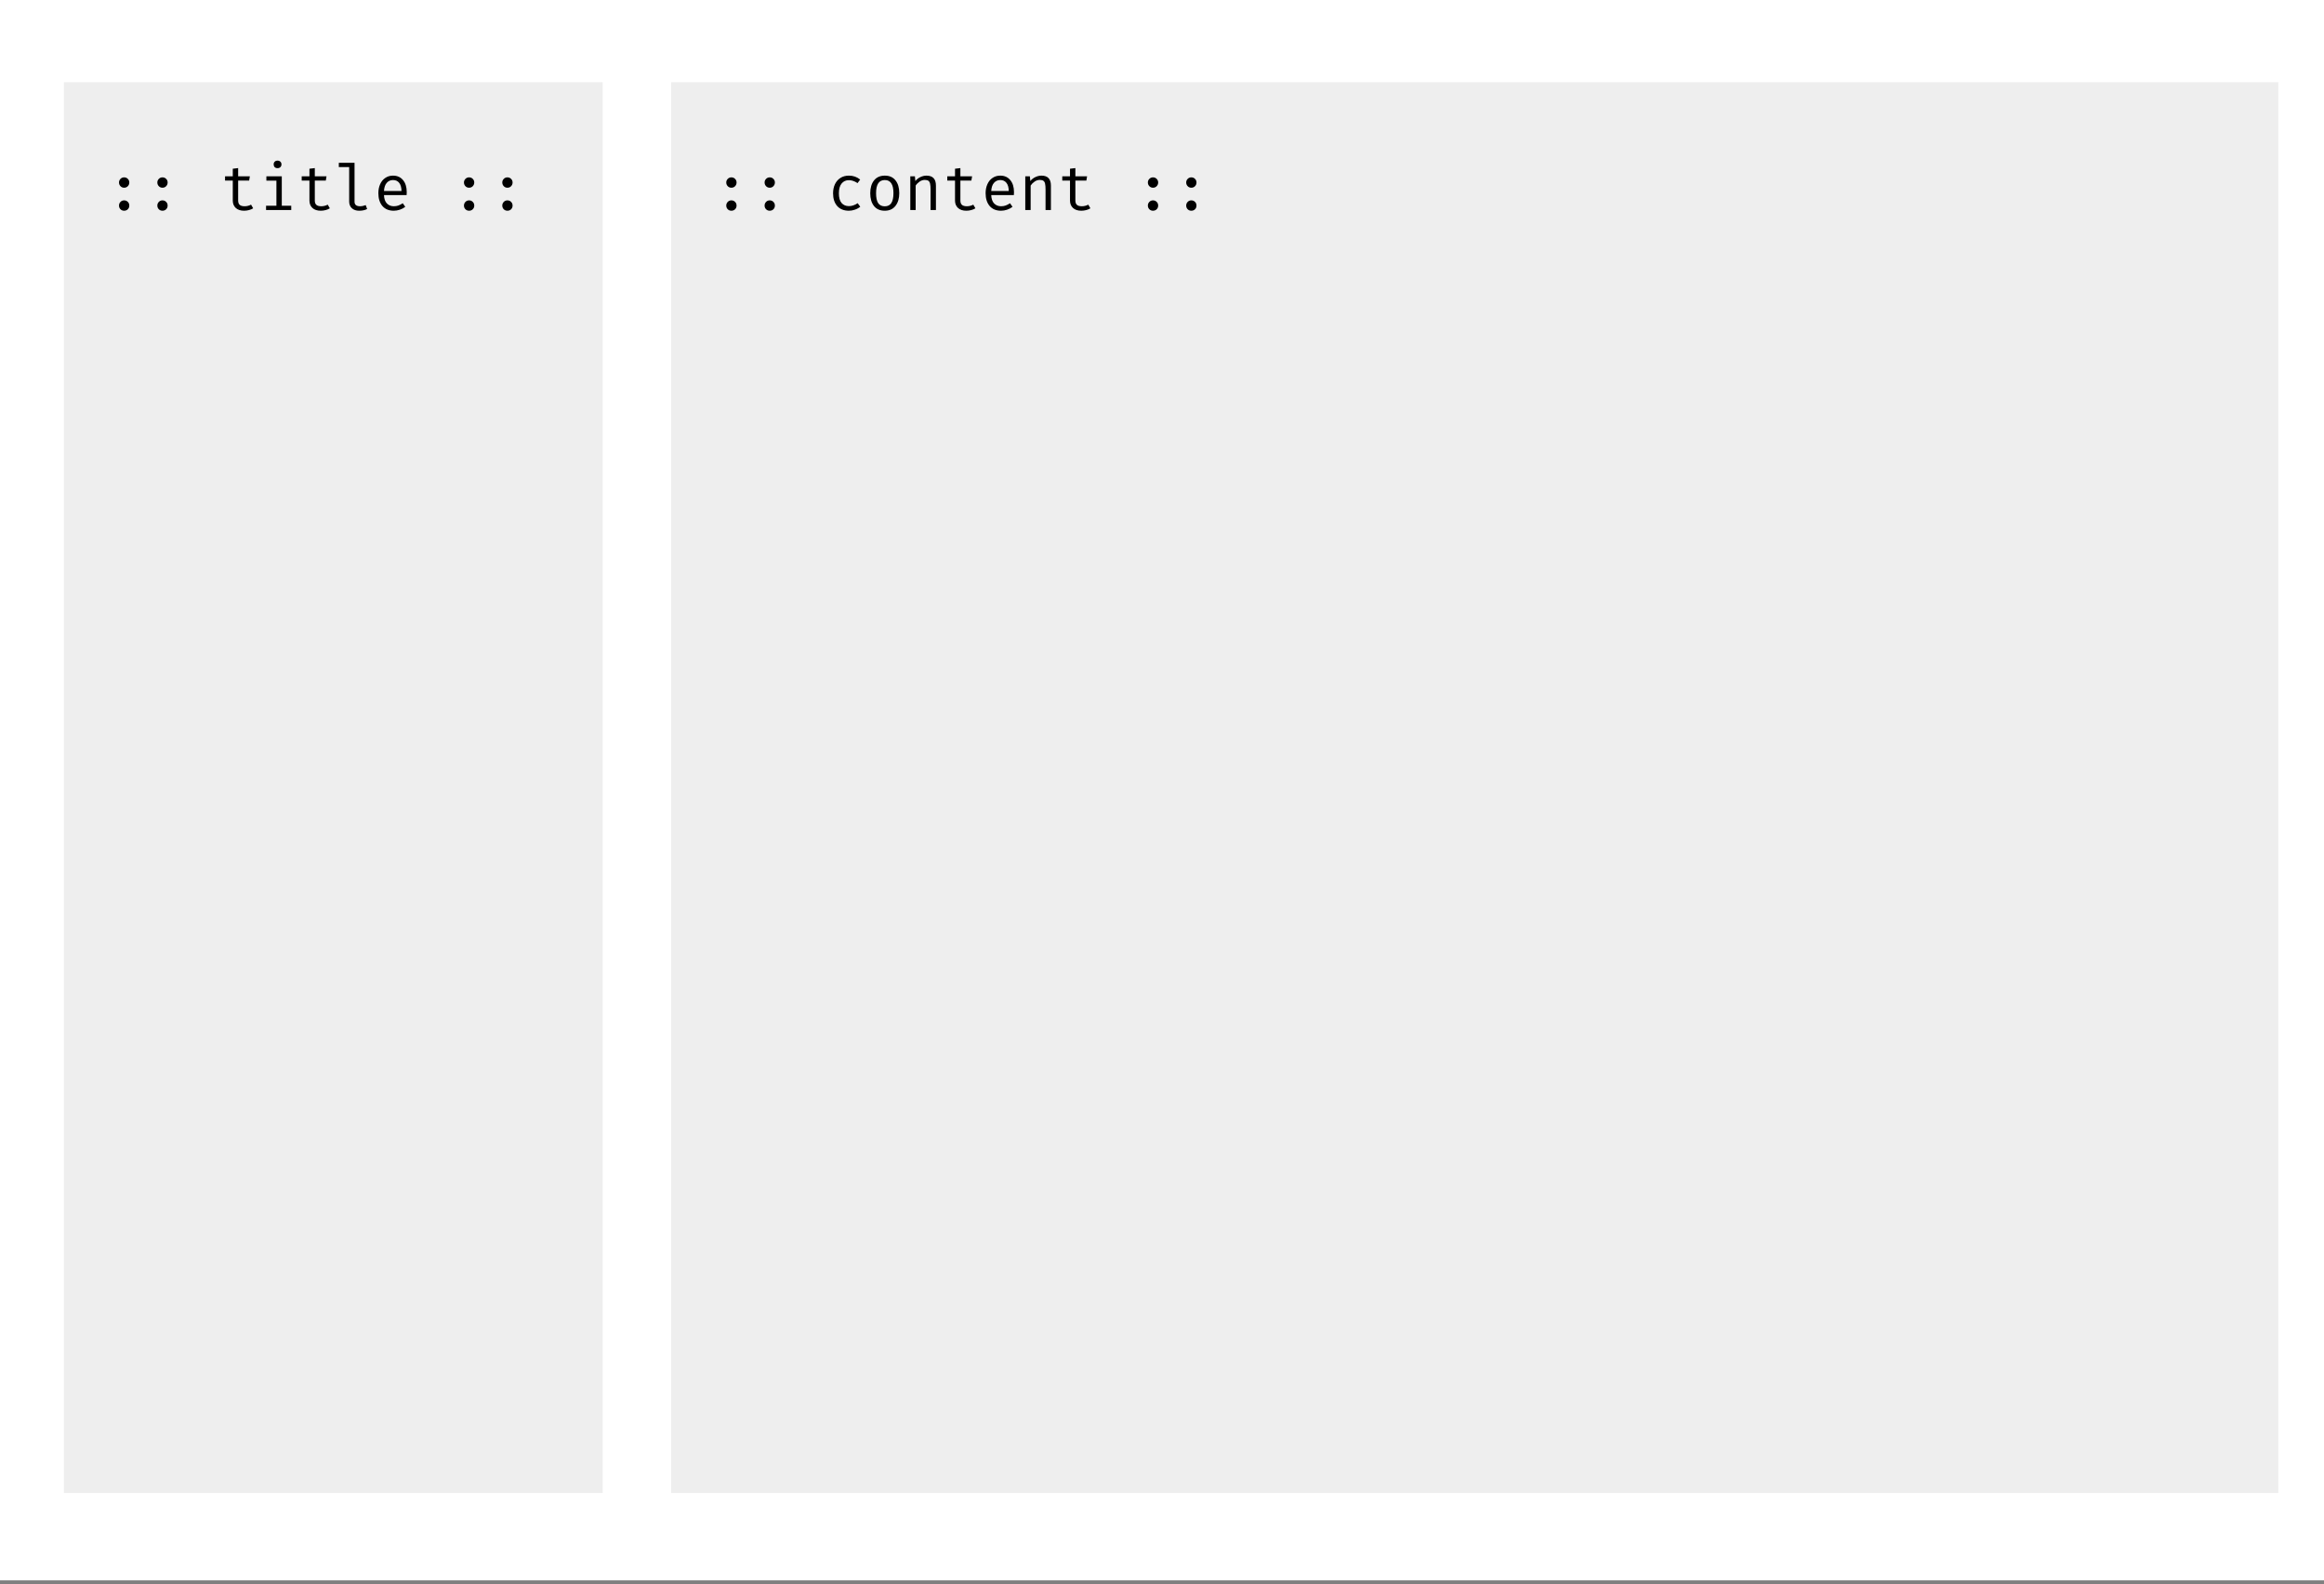 <svg width="509" height="347" viewBox="0 0 509 347" fill="none" xmlns="http://www.w3.org/2000/svg">
<rect x="0" y="0" width="509" height="347" fill="#808080" stroke="none"/>
<rect width="509" height="346.137" fill="white"/>
<rect x="14" y="18" width="118" height="309" fill="#EEEEEE"/>
<rect x="147" y="18" width="352" height="309" fill="#EEEEEE"/>
<path d="M26.066 39.966C26.066 39.658 26.173 39.397 26.388 39.182C26.603 38.958 26.869 38.846 27.186 38.846C27.513 38.846 27.783 38.958 27.998 39.182C28.213 39.397 28.32 39.658 28.32 39.966C28.32 40.283 28.213 40.554 27.998 40.778C27.783 41.002 27.513 41.114 27.186 41.114C26.869 41.114 26.603 41.002 26.388 40.778C26.173 40.554 26.066 40.283 26.066 39.966ZM26.066 45.02C26.066 44.712 26.173 44.446 26.388 44.222C26.603 43.998 26.869 43.886 27.186 43.886C27.513 43.886 27.783 43.998 27.998 44.222C28.213 44.437 28.32 44.703 28.32 45.02C28.32 45.347 28.213 45.617 27.998 45.832C27.783 46.047 27.513 46.154 27.186 46.154C26.869 46.154 26.603 46.047 26.388 45.832C26.173 45.617 26.066 45.347 26.066 45.02ZM34.461 39.966C34.461 39.658 34.568 39.397 34.782 39.182C34.997 38.958 35.263 38.846 35.581 38.846C35.907 38.846 36.178 38.958 36.392 39.182C36.607 39.397 36.715 39.658 36.715 39.966C36.715 40.283 36.607 40.554 36.392 40.778C36.178 41.002 35.907 41.114 35.581 41.114C35.263 41.114 34.997 41.002 34.782 40.778C34.568 40.554 34.461 40.283 34.461 39.966ZM34.461 45.02C34.461 44.712 34.568 44.446 34.782 44.222C34.997 43.998 35.263 43.886 35.581 43.886C35.907 43.886 36.178 43.998 36.392 44.222C36.607 44.437 36.715 44.703 36.715 45.02C36.715 45.347 36.607 45.617 36.392 45.832C36.178 46.047 35.907 46.154 35.581 46.154C35.263 46.154 34.997 46.047 34.782 45.832C34.568 45.617 34.461 45.347 34.461 45.02ZM55.45 45.622C55.198 45.79 54.89 45.921 54.526 46.014C54.171 46.107 53.816 46.154 53.462 46.154C52.687 46.154 52.08 45.953 51.642 45.552C51.203 45.141 50.984 44.605 50.984 43.942V39.546H49.29V38.622H50.984V36.956L52.16 36.816V38.622H54.722L54.568 39.546H52.16V43.928C52.16 44.348 52.272 44.661 52.496 44.866C52.72 45.071 53.079 45.174 53.574 45.174C54.078 45.174 54.549 45.057 54.988 44.824L55.45 45.622ZM60.778 35.178C61.039 35.178 61.249 35.257 61.408 35.416C61.567 35.565 61.646 35.761 61.646 36.004C61.646 36.247 61.567 36.447 61.408 36.606C61.249 36.755 61.039 36.83 60.778 36.83C60.526 36.83 60.321 36.755 60.162 36.606C60.013 36.447 59.938 36.247 59.938 36.004C59.938 35.761 60.013 35.565 60.162 35.416C60.321 35.257 60.526 35.178 60.778 35.178ZM61.716 45.062H63.788V46H58.272V45.062H60.54V39.56H58.342V38.622H61.716V45.062ZM72.239 45.622C71.987 45.79 71.679 45.921 71.315 46.014C70.96 46.107 70.605 46.154 70.251 46.154C69.476 46.154 68.869 45.953 68.431 45.552C67.992 45.141 67.773 44.605 67.773 43.942V39.546H66.079V38.622H67.773V36.956L68.949 36.816V38.622H71.511L71.357 39.546H68.949V43.928C68.949 44.348 69.061 44.661 69.285 44.866C69.509 45.071 69.868 45.174 70.363 45.174C70.867 45.174 71.338 45.057 71.777 44.824L72.239 45.622ZM77.651 44.18C77.651 44.843 78.057 45.174 78.869 45.174C79.252 45.174 79.662 45.09 80.101 44.922L80.409 45.776C79.942 46.028 79.359 46.154 78.659 46.154C77.996 46.154 77.465 45.972 77.063 45.608C76.671 45.244 76.475 44.749 76.475 44.124V36.592H74.207V35.654H77.651V44.18ZM84.1 42.724C84.128 43.536 84.338 44.147 84.73 44.558C85.131 44.969 85.635 45.174 86.242 45.174C86.606 45.174 86.937 45.123 87.236 45.02C87.544 44.908 87.87 44.74 88.216 44.516L88.762 45.3C88.416 45.571 88.02 45.781 87.572 45.93C87.133 46.079 86.69 46.154 86.242 46.154C85.178 46.154 84.347 45.809 83.75 45.118C83.162 44.418 82.868 43.485 82.868 42.318C82.868 41.581 82.998 40.923 83.26 40.344C83.521 39.756 83.894 39.299 84.38 38.972C84.865 38.636 85.43 38.468 86.074 38.468C87.007 38.468 87.74 38.795 88.272 39.448C88.813 40.092 89.084 40.974 89.084 42.094C89.084 42.309 89.074 42.519 89.056 42.724H84.1ZM86.088 39.434C85.518 39.434 85.056 39.639 84.702 40.05C84.347 40.451 84.146 41.044 84.1 41.828H87.936C87.926 41.053 87.758 40.461 87.432 40.05C87.105 39.639 86.657 39.434 86.088 39.434ZM101.617 39.966C101.617 39.658 101.724 39.397 101.939 39.182C102.153 38.958 102.419 38.846 102.737 38.846C103.063 38.846 103.334 38.958 103.549 39.182C103.763 39.397 103.871 39.658 103.871 39.966C103.871 40.283 103.763 40.554 103.549 40.778C103.334 41.002 103.063 41.114 102.737 41.114C102.419 41.114 102.153 41.002 101.939 40.778C101.724 40.554 101.617 40.283 101.617 39.966ZM101.617 45.02C101.617 44.712 101.724 44.446 101.939 44.222C102.153 43.998 102.419 43.886 102.737 43.886C103.063 43.886 103.334 43.998 103.549 44.222C103.763 44.437 103.871 44.703 103.871 45.02C103.871 45.347 103.763 45.617 103.549 45.832C103.334 46.047 103.063 46.154 102.737 46.154C102.419 46.154 102.153 46.047 101.939 45.832C101.724 45.617 101.617 45.347 101.617 45.02ZM110.011 39.966C110.011 39.658 110.119 39.397 110.333 39.182C110.548 38.958 110.814 38.846 111.131 38.846C111.458 38.846 111.729 38.958 111.943 39.182C112.158 39.397 112.265 39.658 112.265 39.966C112.265 40.283 112.158 40.554 111.943 40.778C111.729 41.002 111.458 41.114 111.131 41.114C110.814 41.114 110.548 41.002 110.333 40.778C110.119 40.554 110.011 40.283 110.011 39.966ZM110.011 45.02C110.011 44.712 110.119 44.446 110.333 44.222C110.548 43.998 110.814 43.886 111.131 43.886C111.458 43.886 111.729 43.998 111.943 44.222C112.158 44.437 112.265 44.703 112.265 45.02C112.265 45.347 112.158 45.617 111.943 45.832C111.729 46.047 111.458 46.154 111.131 46.154C110.814 46.154 110.548 46.047 110.333 45.832C110.119 45.617 110.011 45.347 110.011 45.02Z" fill="black"/>
<path d="M159.066 39.966C159.066 39.658 159.173 39.397 159.388 39.182C159.603 38.958 159.869 38.846 160.186 38.846C160.513 38.846 160.783 38.958 160.998 39.182C161.213 39.397 161.32 39.658 161.32 39.966C161.32 40.283 161.213 40.554 160.998 40.778C160.783 41.002 160.513 41.114 160.186 41.114C159.869 41.114 159.603 41.002 159.388 40.778C159.173 40.554 159.066 40.283 159.066 39.966ZM159.066 45.02C159.066 44.712 159.173 44.446 159.388 44.222C159.603 43.998 159.869 43.886 160.186 43.886C160.513 43.886 160.783 43.998 160.998 44.222C161.213 44.437 161.32 44.703 161.32 45.02C161.32 45.347 161.213 45.617 160.998 45.832C160.783 46.047 160.513 46.154 160.186 46.154C159.869 46.154 159.603 46.047 159.388 45.832C159.173 45.617 159.066 45.347 159.066 45.02ZM167.461 39.966C167.461 39.658 167.568 39.397 167.783 39.182C167.997 38.958 168.263 38.846 168.581 38.846C168.907 38.846 169.178 38.958 169.393 39.182C169.607 39.397 169.715 39.658 169.715 39.966C169.715 40.283 169.607 40.554 169.393 40.778C169.178 41.002 168.907 41.114 168.581 41.114C168.263 41.114 167.997 41.002 167.783 40.778C167.568 40.554 167.461 40.283 167.461 39.966ZM167.461 45.02C167.461 44.712 167.568 44.446 167.783 44.222C167.997 43.998 168.263 43.886 168.581 43.886C168.907 43.886 169.178 43.998 169.393 44.222C169.607 44.437 169.715 44.703 169.715 45.02C169.715 45.347 169.607 45.617 169.393 45.832C169.178 46.047 168.907 46.154 168.581 46.154C168.263 46.154 167.997 46.047 167.783 45.832C167.568 45.617 167.461 45.347 167.461 45.02ZM185.93 45.146C186.574 45.146 187.213 44.931 187.848 44.502L188.408 45.272C188.1 45.543 187.717 45.757 187.26 45.916C186.802 46.075 186.359 46.154 185.93 46.154C184.838 46.154 183.984 45.813 183.368 45.132C182.761 44.441 182.458 43.513 182.458 42.346C182.458 41.609 182.593 40.946 182.864 40.358C183.144 39.77 183.545 39.308 184.068 38.972C184.59 38.636 185.211 38.468 185.93 38.468C186.882 38.468 187.703 38.757 188.394 39.336L187.82 40.106C187.176 39.677 186.541 39.462 185.916 39.462C185.253 39.462 184.721 39.709 184.32 40.204C183.928 40.689 183.732 41.403 183.732 42.346C183.732 43.289 183.928 43.993 184.32 44.46C184.721 44.917 185.258 45.146 185.93 45.146ZM193.792 38.468C194.809 38.468 195.589 38.813 196.13 39.504C196.681 40.185 196.956 41.119 196.956 42.304C196.956 43.461 196.676 44.395 196.116 45.104C195.565 45.804 194.786 46.154 193.778 46.154C192.761 46.154 191.977 45.813 191.426 45.132C190.875 44.441 190.6 43.503 190.6 42.318C190.6 41.151 190.875 40.218 191.426 39.518C191.986 38.818 192.775 38.468 193.792 38.468ZM193.792 39.434C193.148 39.434 192.667 39.672 192.35 40.148C192.033 40.624 191.874 41.347 191.874 42.318C191.874 43.289 192.028 44.012 192.336 44.488C192.653 44.955 193.134 45.188 193.778 45.188C194.422 45.188 194.898 44.955 195.206 44.488C195.523 44.012 195.682 43.284 195.682 42.304C195.682 41.333 195.523 40.615 195.206 40.148C194.898 39.672 194.427 39.434 193.792 39.434ZM199.373 38.622H200.381L200.479 39.658C200.768 39.285 201.132 38.995 201.571 38.79C202.019 38.575 202.467 38.468 202.915 38.468C204.296 38.468 204.987 39.196 204.987 40.652V46H203.811V41.52C203.811 40.969 203.778 40.549 203.713 40.26C203.657 39.971 203.54 39.756 203.363 39.616C203.185 39.476 202.915 39.406 202.551 39.406C202.149 39.406 201.771 39.527 201.417 39.77C201.062 40.013 200.773 40.302 200.549 40.638V46H199.373V38.622ZM213.633 45.622C213.381 45.79 213.073 45.921 212.709 46.014C212.355 46.107 212 46.154 211.645 46.154C210.871 46.154 210.264 45.953 209.825 45.552C209.387 45.141 209.167 44.605 209.167 43.942V39.546H207.473V38.622H209.167V36.956L210.343 36.816V38.622H212.905L212.751 39.546H210.343V43.928C210.343 44.348 210.455 44.661 210.679 44.866C210.903 45.071 211.263 45.174 211.757 45.174C212.261 45.174 212.733 45.057 213.171 44.824L213.633 45.622ZM217.1 42.724C217.128 43.536 217.338 44.147 217.73 44.558C218.131 44.969 218.635 45.174 219.242 45.174C219.606 45.174 219.937 45.123 220.236 45.02C220.544 44.908 220.87 44.74 221.216 44.516L221.762 45.3C221.416 45.571 221.02 45.781 220.572 45.93C220.133 46.079 219.69 46.154 219.242 46.154C218.178 46.154 217.347 45.809 216.75 45.118C216.162 44.418 215.868 43.485 215.868 42.318C215.868 41.581 215.998 40.923 216.26 40.344C216.521 39.756 216.894 39.299 217.38 38.972C217.865 38.636 218.43 38.468 219.074 38.468C220.007 38.468 220.74 38.795 221.272 39.448C221.813 40.092 222.084 40.974 222.084 42.094C222.084 42.309 222.074 42.519 222.056 42.724H217.1ZM219.088 39.434C218.518 39.434 218.056 39.639 217.702 40.05C217.347 40.451 217.146 41.044 217.1 41.828H220.936C220.926 41.053 220.758 40.461 220.432 40.05C220.105 39.639 219.657 39.434 219.088 39.434ZM224.556 38.622H225.564L225.662 39.658C225.952 39.285 226.316 38.995 226.754 38.79C227.202 38.575 227.65 38.468 228.098 38.468C229.48 38.468 230.17 39.196 230.17 40.652V46H228.994V41.52C228.994 40.969 228.962 40.549 228.896 40.26C228.84 39.971 228.724 39.756 228.546 39.616C228.369 39.476 228.098 39.406 227.734 39.406C227.333 39.406 226.955 39.527 226.6 39.77C226.246 40.013 225.956 40.302 225.732 40.638V46H224.556V38.622ZM238.817 45.622C238.565 45.79 238.257 45.921 237.893 46.014C237.538 46.107 237.183 46.154 236.829 46.154C236.054 46.154 235.447 45.953 235.009 45.552C234.57 45.141 234.351 44.605 234.351 43.942V39.546H232.657V38.622H234.351V36.956L235.527 36.816V38.622H238.089L237.935 39.546H235.527V43.928C235.527 44.348 235.639 44.661 235.863 44.866C236.087 45.071 236.446 45.174 236.941 45.174C237.445 45.174 237.916 45.057 238.355 44.824L238.817 45.622ZM251.406 39.966C251.406 39.658 251.513 39.397 251.728 39.182C251.943 38.958 252.209 38.846 252.526 38.846C252.853 38.846 253.123 38.958 253.338 39.182C253.553 39.397 253.66 39.658 253.66 39.966C253.66 40.283 253.553 40.554 253.338 40.778C253.123 41.002 252.853 41.114 252.526 41.114C252.209 41.114 251.943 41.002 251.728 40.778C251.513 40.554 251.406 40.283 251.406 39.966ZM251.406 45.02C251.406 44.712 251.513 44.446 251.728 44.222C251.943 43.998 252.209 43.886 252.526 43.886C252.853 43.886 253.123 43.998 253.338 44.222C253.553 44.437 253.66 44.703 253.66 45.02C253.66 45.347 253.553 45.617 253.338 45.832C253.123 46.047 252.853 46.154 252.526 46.154C252.209 46.154 251.943 46.047 251.728 45.832C251.513 45.617 251.406 45.347 251.406 45.02ZM259.8 39.966C259.8 39.658 259.908 39.397 260.122 39.182C260.337 38.958 260.603 38.846 260.92 38.846C261.247 38.846 261.518 38.958 261.732 39.182C261.947 39.397 262.054 39.658 262.054 39.966C262.054 40.283 261.947 40.554 261.732 40.778C261.518 41.002 261.247 41.114 260.92 41.114C260.603 41.114 260.337 41.002 260.122 40.778C259.908 40.554 259.8 40.283 259.8 39.966ZM259.8 45.02C259.8 44.712 259.908 44.446 260.122 44.222C260.337 43.998 260.603 43.886 260.92 43.886C261.247 43.886 261.518 43.998 261.732 44.222C261.947 44.437 262.054 44.703 262.054 45.02C262.054 45.347 261.947 45.617 261.732 45.832C261.518 46.047 261.247 46.154 260.92 46.154C260.603 46.154 260.337 46.047 260.122 45.832C259.908 45.617 259.8 45.347 259.8 45.02Z" fill="black"/>
</svg>

